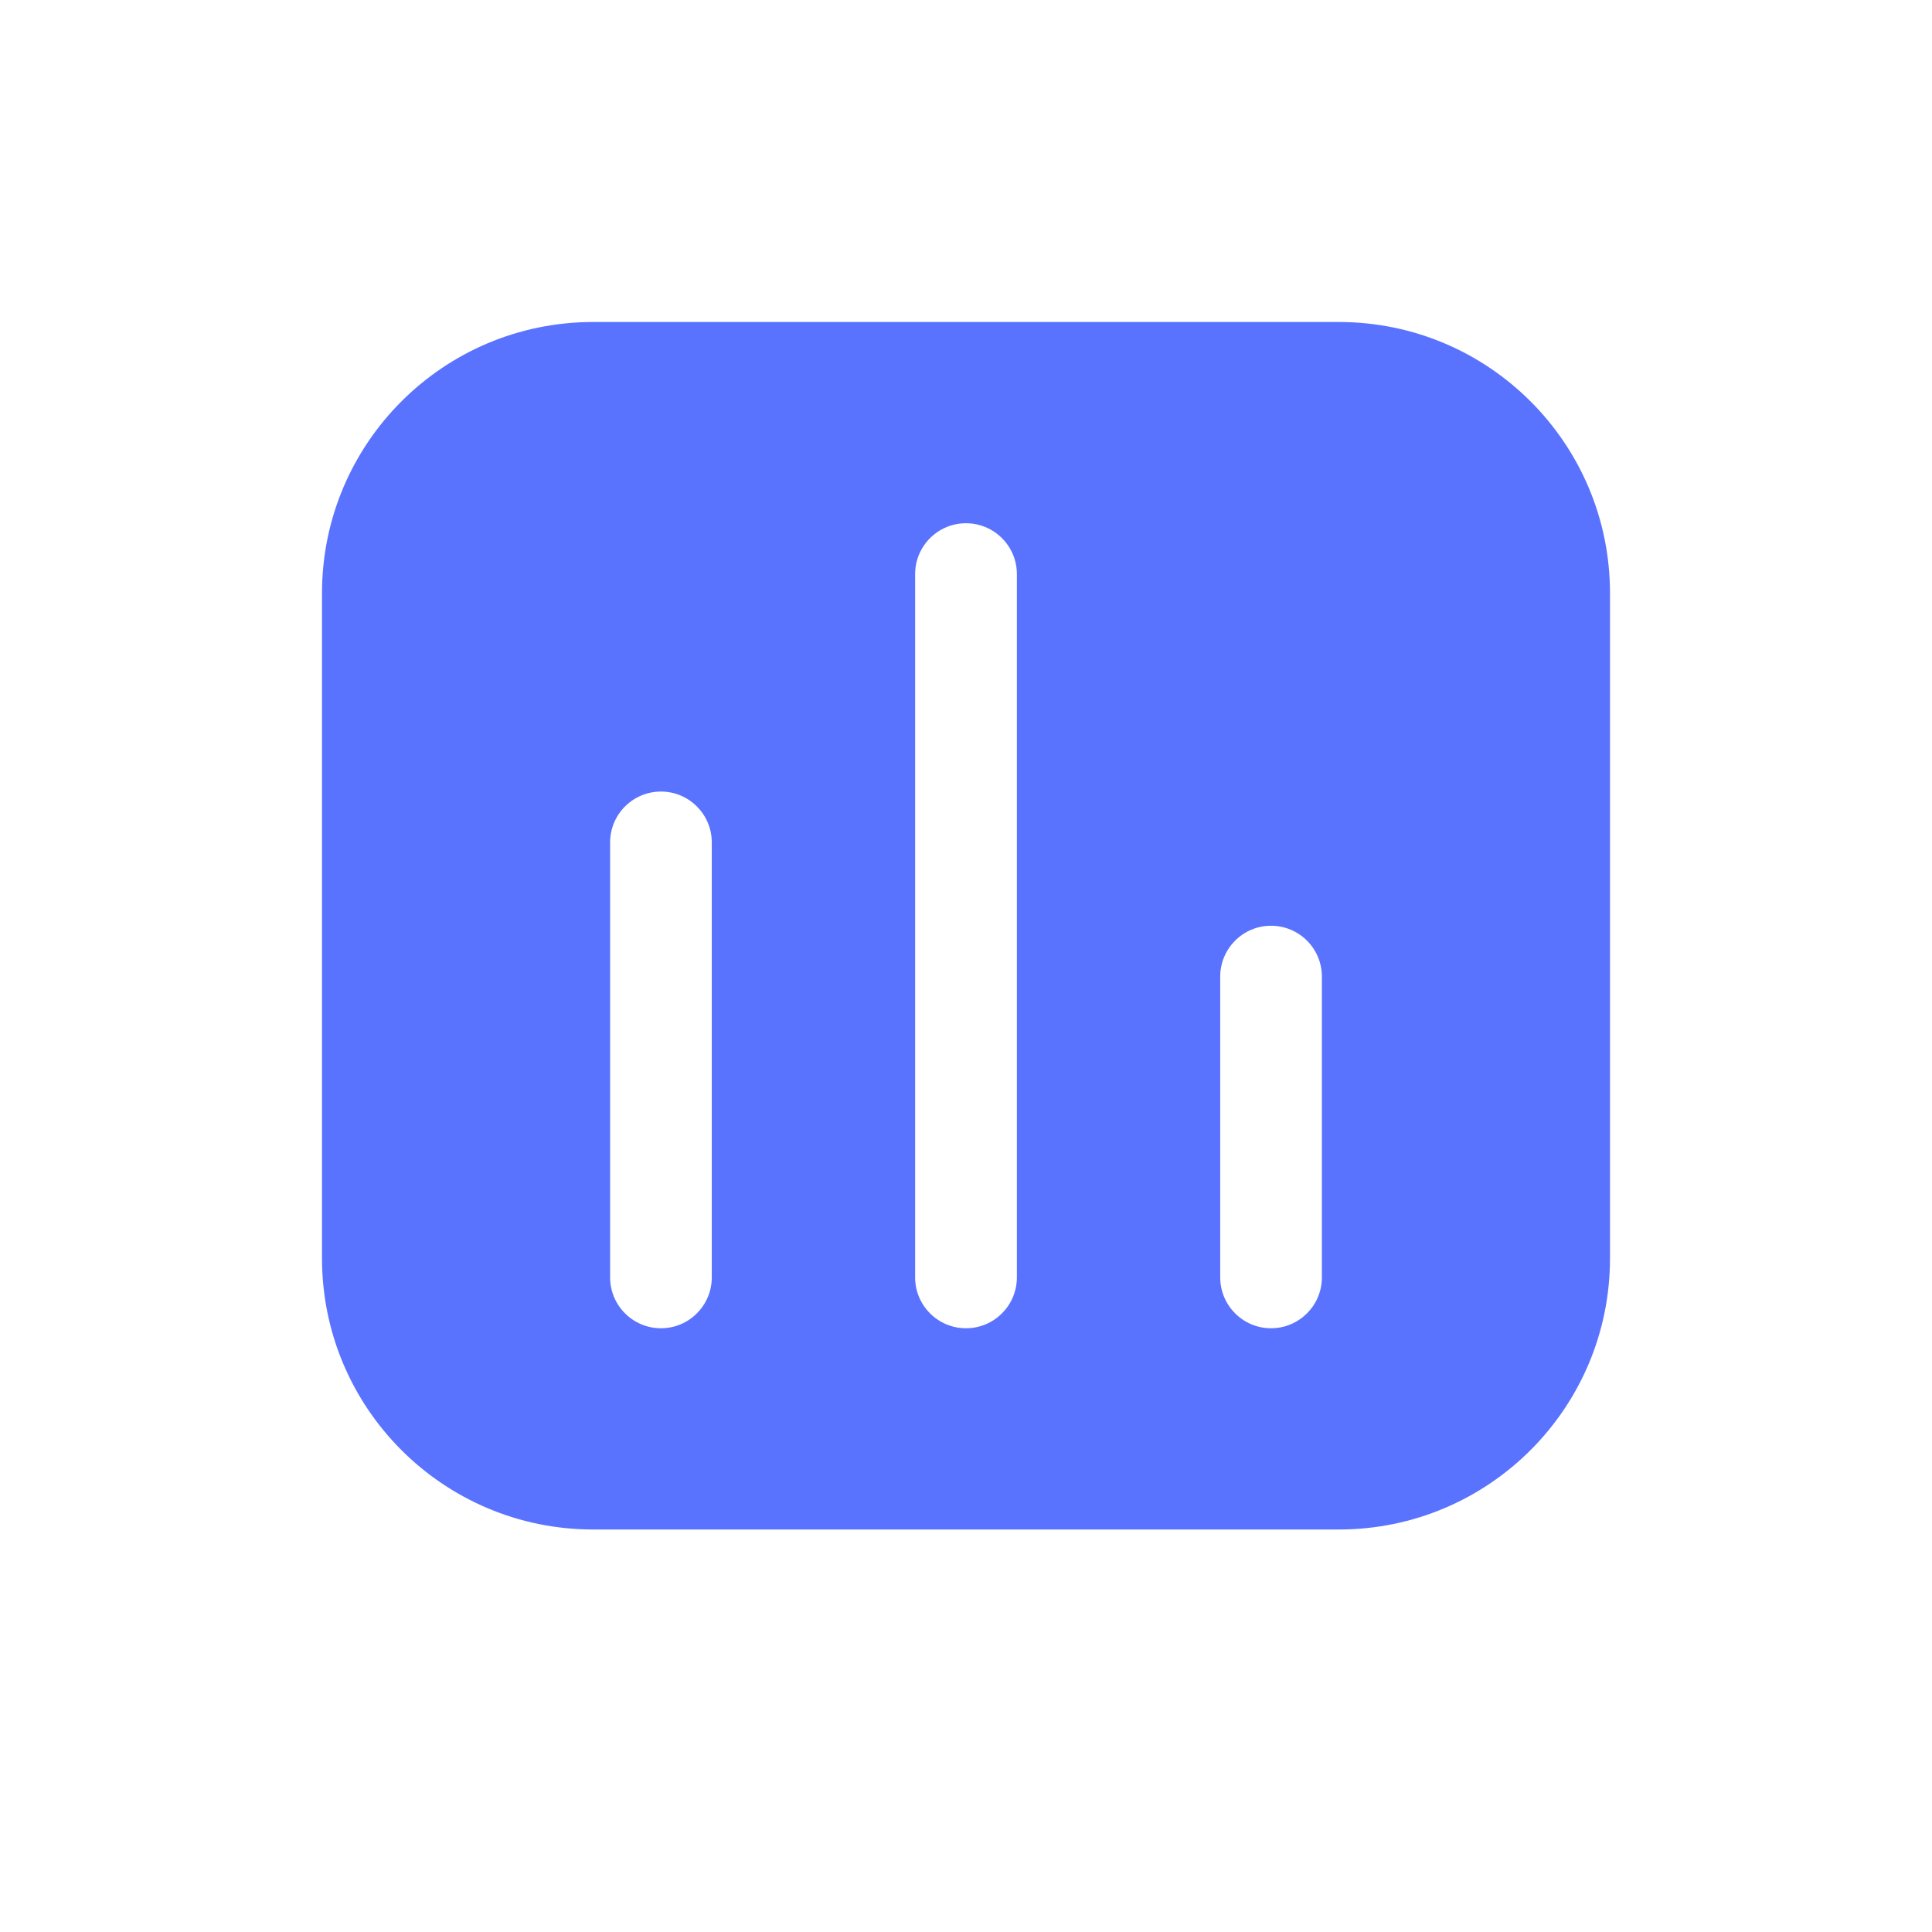 <?xml version="1.0" encoding="UTF-8"?>
<svg width="24px" height="24px" viewBox="0 0 24 24" version="1.1" xmlns="http://www.w3.org/2000/svg" xmlns:xlink="http://www.w3.org/1999/xlink">
    <title>矩形</title>
    <g id="页面-1" stroke="none" stroke-width="1" fill="none" fill-rule="evenodd">
        <g id="教师工作台" transform="translate(-112, -1156)" fill-rule="nonzero">
            <g id="编组-56" transform="translate(112, 476)">
                <g id="book备份" transform="translate(0, 680)">
                    <rect id="矩形" fill="#000000" opacity="0" x="0" y="0" width="24" height="24"></rect>
                    <path d="M16.632,4 C18.492,4 20,5.508 20,7.368 L20,15.632 C20,17.492 18.492,19 16.632,19 L7.368,19 C5.508,19 4,17.492 4,15.632 L4,7.368 C4,5.508 5.508,4 7.368,4 L16.632,4 Z M8.211,9.833 C7.862,9.833 7.579,10.116 7.579,10.465 L7.579,10.465 L7.579,15.868 C7.579,16.217 7.862,16.5 8.211,16.5 C8.559,16.5 8.842,16.217 8.842,15.868 L8.842,15.868 L8.842,10.465 C8.842,10.116 8.559,9.833 8.211,9.833 Z M15.789,11.5 C15.441,11.5 15.158,11.783 15.158,12.132 L15.158,12.132 L15.158,15.868 C15.158,16.217 15.441,16.5 15.789,16.5 C16.138,16.5 16.421,16.217 16.421,15.868 L16.421,15.868 L16.421,12.132 C16.421,11.783 16.138,11.5 15.789,11.5 Z M12,6.5 C11.651,6.5 11.368,6.783 11.368,7.132 L11.368,7.132 L11.368,15.868 C11.368,16.217 11.651,16.5 12,16.5 C12.349,16.5 12.632,16.217 12.632,15.868 L12.632,15.868 L12.632,7.132 C12.632,6.783 12.349,6.5 12,6.5 Z" id="形状结合" fill="#5A73FF"></path>
                </g>
            </g>
        </g>
    </g>
</svg>
